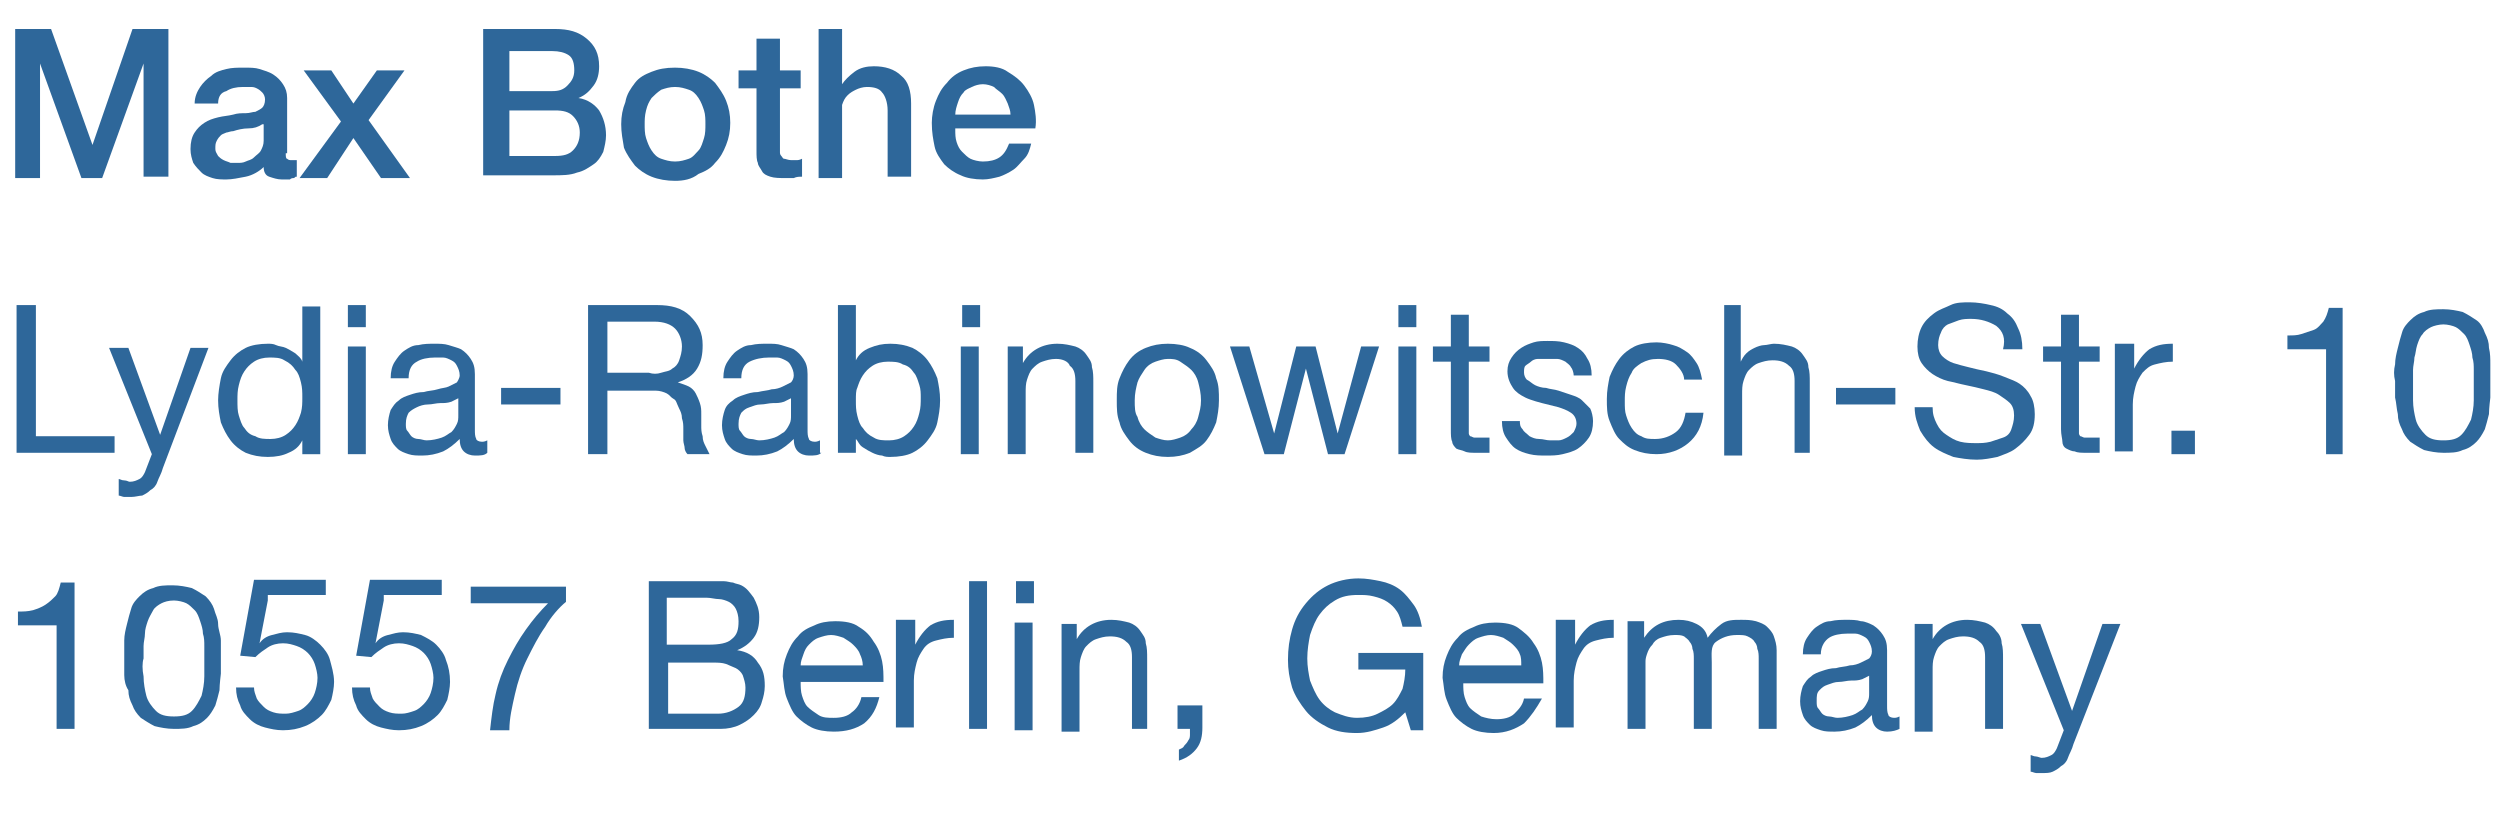 <?xml version="1.0" encoding="UTF-8"?>
<svg baseProfile="tiny" version="1.1" viewBox="0 0 181.1 60.1" xml:space="preserve" xmlns="http://www.w3.org/2000/svg">
<g fill="#2E679A">
	<path d="m1.1 2.1h2.6l3 8.4 2.9-8.4h2.6v10.7h-1.8v-8.2l-3 8.3h-1.5l-3-8.3v8.3h-1.8v-10.8z"/>
	<path d="m20.7 11.1c0 0.2 0 0.4 0.1 0.4 0.1 0.1 0.2 0.1 0.3 0.1h0.2s0.1 0 0.2 0v1.2c-0.1 0-0.1 0-0.2 0.1-0.1 0-0.2 0-0.3 0.1h-0.3-0.3c-0.3 0-0.6-0.1-0.9-0.2s-0.4-0.4-0.4-0.7c-0.3 0.3-0.8 0.6-1.3 0.7s-1 0.2-1.4 0.2c-0.3 0-0.7 0-1-0.1s-0.6-0.2-0.8-0.4-0.4-0.4-0.6-0.7c-0.1-0.3-0.2-0.6-0.2-1 0-0.5 0.1-0.9 0.3-1.2s0.4-0.5 0.7-0.7 0.6-0.3 1-0.4 0.7-0.1 1.1-0.2c0.3-0.1 0.6-0.1 0.9-0.1s0.5-0.1 0.7-0.1c0.2-0.1 0.4-0.2 0.5-0.3s0.2-0.3 0.2-0.6c0-0.2-0.1-0.4-0.2-0.5s-0.2-0.2-0.4-0.3-0.3-0.1-0.5-0.1h-0.5c-0.5 0-0.9 0.1-1.2 0.3-0.4 0.1-0.6 0.4-0.6 0.9h-1.7c0-0.5 0.2-0.9 0.4-1.2s0.5-0.6 0.8-0.8c0.3-0.3 0.7-0.4 1.1-0.5s0.8-0.1 1.3-0.1c0.4 0 0.8 0 1.1 0.1s0.7 0.2 1 0.4 0.5 0.4 0.7 0.7 0.3 0.6 0.3 1v4zm-1.7-2.1c-0.3 0.2-0.6 0.3-1 0.3s-0.8 0.1-1.1 0.2c-0.2 0-0.4 0.1-0.5 0.1-0.2 0.1-0.3 0.1-0.4 0.2s-0.2 0.2-0.3 0.4-0.1 0.3-0.1 0.6c0 0.2 0.1 0.3 0.2 0.5 0.1 0.1 0.2 0.2 0.4 0.3s0.3 0.1 0.5 0.2h0.5c0.2 0 0.4 0 0.6-0.1s0.4-0.1 0.6-0.3 0.4-0.3 0.5-0.5 0.2-0.4 0.2-0.7v-1.2z"/>
	<path d="m24.7 8.8-2.7-3.7h2l1.6 2.4 1.7-2.4h2l-2.6 3.6 3 4.2h-2.1l-2-2.9-1.9 2.9h-2l3-4.1z"/>
	<path d="m35 2.1h5.2c1 0 1.7 0.2 2.3 0.7s0.9 1.1 0.9 2c0 0.5-0.1 1-0.4 1.4s-0.6 0.7-1.1 0.9c0.7 0.1 1.2 0.5 1.5 0.9 0.3 0.5 0.5 1.1 0.5 1.8 0 0.4-0.1 0.8-0.2 1.2-0.2 0.4-0.4 0.7-0.7 0.9s-0.7 0.5-1.2 0.6c-0.5 0.2-1.1 0.2-1.8 0.2h-5v-10.6zm1.9 4.5h3.1c0.5 0 0.8-0.1 1.1-0.4s0.5-0.6 0.5-1.1-0.1-0.9-0.4-1.1-0.7-0.3-1.2-0.3h-3.1v2.9zm0 4.7h3.3c0.6 0 1-0.1 1.3-0.4s0.5-0.7 0.5-1.3c0-0.5-0.2-0.9-0.5-1.2s-0.7-0.4-1.3-0.4h-3.3v3.3z"/>
	<path d="m48.9 13.1c-0.6 0-1.2-0.1-1.7-0.3s-0.9-0.5-1.2-0.8c-0.3-0.4-0.6-0.8-0.8-1.3-0.1-0.6-0.2-1.1-0.2-1.7s0.1-1.1 0.3-1.6c0.1-0.6 0.4-1 0.7-1.4s0.7-0.6 1.2-0.8 1-0.3 1.7-0.3c0.6 0 1.2 0.1 1.7 0.3s0.9 0.5 1.2 0.8c0.3 0.4 0.6 0.8 0.8 1.3s0.3 1 0.3 1.6-0.1 1.1-0.3 1.6-0.4 0.9-0.8 1.3c-0.3 0.4-0.7 0.6-1.2 0.8-0.5 0.4-1.1 0.5-1.7 0.5zm0-1.4c0.4 0 0.7-0.1 1-0.2s0.5-0.4 0.7-0.6 0.3-0.6 0.4-0.9 0.1-0.7 0.1-1 0-0.7-0.1-1-0.2-0.6-0.4-0.9-0.4-0.5-0.7-0.6-0.6-0.2-1-0.2-0.7 0.1-1 0.2c-0.3 0.2-0.5 0.4-0.7 0.6-0.2 0.3-0.3 0.5-0.4 0.9s-0.1 0.7-0.1 1 0 0.7 0.1 1 0.2 0.6 0.4 0.9 0.4 0.5 0.7 0.6 0.6 0.2 1 0.2z"/>
	<path d="m53.5 5.1h1.3v-2.3h1.7v2.3h1.5v1.3h-1.5v4.1 0.5c0 0.1 0 0.2 0.1 0.3s0.1 0.2 0.2 0.2 0.3 0.1 0.5 0.1h0.4c0.1 0 0.2 0 0.4-0.1v1.3c-0.2 0-0.4 0-0.6 0.1h-0.6c-0.4 0-0.8 0-1.1-0.1s-0.5-0.2-0.6-0.4-0.3-0.4-0.3-0.6c-0.1-0.2-0.1-0.5-0.1-0.9v-4.5h-1.3v-1.3z"/>
	<path d="m59.2 2.1h1.8v4c0.2-0.3 0.5-0.6 0.9-0.9s0.9-0.4 1.4-0.4c0.8 0 1.5 0.2 2 0.7 0.5 0.4 0.7 1.1 0.7 2v5.3h-1.7v-4.8c0-0.6-0.2-1.1-0.4-1.3-0.2-0.3-0.6-0.4-1.1-0.4-0.3 0-0.6 0.1-0.8 0.2s-0.4 0.2-0.6 0.4-0.3 0.4-0.4 0.7v0.7 4.6h-1.7v-10.8z"/>
	<path d="m69.2 9.4c0 0.3 0 0.6 0.1 0.9s0.2 0.5 0.4 0.7 0.4 0.4 0.6 0.5 0.6 0.2 0.9 0.2c0.5 0 0.9-0.1 1.2-0.3s0.5-0.5 0.7-1h1.6c-0.1 0.4-0.2 0.8-0.5 1.1s-0.5 0.6-0.8 0.8-0.7 0.4-1 0.5c-0.4 0.1-0.8 0.2-1.2 0.2-0.6 0-1.2-0.1-1.6-0.3-0.5-0.2-0.9-0.5-1.2-0.8-0.3-0.4-0.6-0.8-0.7-1.3s-0.2-1-0.2-1.7c0-0.5 0.1-1.1 0.3-1.6s0.4-0.9 0.8-1.3c0.3-0.4 0.7-0.7 1.2-0.9s1-0.3 1.6-0.3 1.2 0.1 1.6 0.4c0.5 0.3 0.9 0.6 1.2 1s0.6 0.9 0.7 1.4 0.2 1.1 0.1 1.7h-5.8zm4-1.1c0-0.3-0.1-0.5-0.2-0.8-0.1-0.2-0.2-0.5-0.4-0.7s-0.4-0.3-0.6-0.5c-0.2-0.1-0.5-0.2-0.8-0.2s-0.6 0.1-0.8 0.2-0.5 0.2-0.6 0.4c-0.2 0.2-0.3 0.4-0.4 0.7s-0.2 0.6-0.2 0.9h4z"/>
</g>
<g fill="#2E679A">
	<path d="M2.6,22.1v9.5h5.7v1.2H1.2V22.1H2.6z"/>
	<path d="m11.8 33.9c-0.1 0.4-0.3 0.7-0.4 1s-0.3 0.5-0.5 0.6c-0.2 0.2-0.4 0.3-0.6 0.4-0.2 0-0.5 0.1-0.8 0.1h-0.5c-0.1 0-0.3-0.1-0.4-0.1v-1.2c0.1 0 0.2 0.1 0.4 0.1s0.3 0.1 0.4 0.1c0.3 0 0.5-0.1 0.7-0.2s0.3-0.3 0.4-0.5l0.5-1.3-3.1-7.7h1.4l2.3 6.3 2.2-6.3h1.3l-3.3 8.7z"/>
	<path d="m21.9 32.9v-1c-0.2 0.4-0.5 0.7-1 0.9-0.4 0.2-0.9 0.3-1.5 0.3s-1.1-0.1-1.6-0.3c-0.4-0.2-0.8-0.5-1.1-0.9s-0.5-0.8-0.7-1.3c-0.1-0.5-0.2-1-0.2-1.6 0-0.5 0.1-1.1 0.2-1.6s0.4-0.9 0.7-1.3 0.7-0.7 1.1-0.9 1-0.3 1.6-0.3c0.2 0 0.4 0 0.6 0.1s0.5 0.1 0.7 0.2 0.4 0.2 0.7 0.4c0.2 0.2 0.4 0.3 0.5 0.6v-4h1.3v10.7h-1.3zm-4.6-2.8c0.1 0.3 0.2 0.7 0.4 0.9 0.2 0.3 0.4 0.5 0.8 0.6 0.3 0.2 0.7 0.2 1.1 0.2s0.8-0.1 1.1-0.3 0.5-0.4 0.7-0.7 0.3-0.6 0.4-0.9c0.1-0.4 0.1-0.7 0.1-1.1s0-0.7-0.1-1.1-0.2-0.7-0.4-0.9c-0.2-0.3-0.4-0.5-0.8-0.7-0.3-0.2-0.7-0.2-1.1-0.2s-0.8 0.1-1.1 0.3-0.5 0.4-0.7 0.7-0.3 0.6-0.4 1-0.1 0.7-0.1 1.1 0 0.8 0.1 1.1z"/>
	<path d="m25.2 23.7v-1.6h1.3v1.6h-1.3zm1.3 1.4v7.8h-1.3v-7.8h1.3z"/>
	<path d="m35.3 32.8c-0.2 0.2-0.5 0.2-0.9 0.2-0.3 0-0.6-0.1-0.8-0.3s-0.3-0.5-0.3-0.9c-0.4 0.4-0.8 0.7-1.2 0.9-0.5 0.2-1 0.3-1.5 0.3-0.4 0-0.7 0-1-0.1s-0.6-0.2-0.8-0.4-0.4-0.4-0.5-0.7-0.2-0.6-0.2-1 0.1-0.8 0.2-1.1c0.2-0.3 0.3-0.5 0.6-0.7 0.2-0.2 0.5-0.3 0.8-0.4s0.6-0.2 1-0.2c0.3-0.1 0.7-0.1 1-0.2s0.6-0.1 0.8-0.2l0.6-0.3s0.2-0.3 0.2-0.5c0-0.3-0.1-0.5-0.2-0.7s-0.2-0.3-0.4-0.4-0.4-0.2-0.6-0.2h-0.6c-0.5 0-1 0.1-1.3 0.3-0.4 0.2-0.6 0.6-0.6 1.2h-1.3c0-0.5 0.1-0.9 0.3-1.2s0.4-0.6 0.7-0.8 0.6-0.4 1-0.4c0.4-0.1 0.8-0.1 1.2-0.1 0.3 0 0.7 0 1 0.1s0.7 0.2 0.9 0.3c0.3 0.2 0.5 0.4 0.7 0.7s0.3 0.6 0.3 1.1v4c0 0.3 0 0.5 0.1 0.7 0 0.1 0.2 0.2 0.4 0.2 0.1 0 0.2 0 0.4-0.1v0.9zm-2-4-0.6 0.3c-0.3 0.1-0.5 0.1-0.8 0.1s-0.6 0.1-0.9 0.1-0.6 0.1-0.8 0.2-0.4 0.2-0.6 0.4c-0.1 0.2-0.2 0.4-0.2 0.8 0 0.2 0 0.4 0.1 0.5s0.2 0.3 0.3 0.4 0.3 0.2 0.5 0.2 0.4 0.1 0.6 0.1c0.4 0 0.8-0.1 1.1-0.2s0.5-0.3 0.7-0.4c0.2-0.2 0.3-0.4 0.4-0.6s0.1-0.4 0.1-0.6v-1.3z"/>
	<path d="m40.6 28.1v1.2h-4.3v-1.2h4.3z"/>
	<path d="m47.6 22.1c1 0 1.8 0.2 2.4 0.8s0.9 1.2 0.9 2.1c0 0.7-0.1 1.2-0.4 1.7s-0.8 0.8-1.4 1c0.3 0.1 0.6 0.2 0.8 0.3s0.4 0.3 0.5 0.5 0.2 0.4 0.3 0.7 0.1 0.5 0.1 0.8v0.8c0 0.3 0 0.5 0.1 0.8 0 0.3 0.1 0.5 0.2 0.7l0.3 0.6h-1.6c-0.1-0.1-0.2-0.3-0.2-0.4 0-0.2-0.1-0.4-0.1-0.6v-0.8c0-0.3 0-0.5-0.1-0.8 0-0.3-0.1-0.5-0.2-0.7-0.2-0.4-0.2-0.6-0.4-0.7s-0.3-0.3-0.5-0.4-0.5-0.2-0.8-0.2h-3.5v4.6h-1.4v-10.8h5zm0.3 4.9c0.3-0.1 0.6-0.1 0.8-0.3 0.2-0.1 0.4-0.3 0.5-0.6s0.2-0.6 0.2-1c0-0.5-0.2-1-0.5-1.3s-0.8-0.5-1.5-0.5h-3.4v3.7h3c0.3 0.1 0.6 0.1 0.9 0z"/>
	<path d="m59.5 32.8c-0.2 0.2-0.5 0.2-0.9 0.2-0.3 0-0.6-0.1-0.8-0.3s-0.3-0.5-0.3-0.9c-0.4 0.4-0.8 0.7-1.2 0.9-0.5 0.2-1 0.3-1.5 0.3-0.4 0-0.7 0-1-0.1s-0.6-0.2-0.8-0.4-0.4-0.4-0.5-0.7-0.2-0.6-0.2-1 0.1-0.8 0.2-1.1 0.3-0.5 0.6-0.7c0.2-0.2 0.5-0.3 0.8-0.4s0.6-0.2 1-0.2c0.4-0.1 0.7-0.1 1-0.2 0.3 0 0.6-0.1 0.8-0.2l0.6-0.3c0.1-0.1 0.2-0.3 0.2-0.5 0-0.3-0.1-0.5-0.2-0.7s-0.2-0.3-0.4-0.4-0.4-0.2-0.6-0.2h-0.6c-0.5 0-1 0.1-1.4 0.3s-0.6 0.6-0.6 1.2h-1.3c0-0.5 0.1-0.9 0.3-1.2s0.4-0.6 0.7-0.8 0.6-0.4 1-0.4c0.4-0.1 0.8-0.1 1.2-0.1s0.7 0 1 0.1 0.7 0.2 0.9 0.3c0.3 0.2 0.5 0.4 0.7 0.7s0.3 0.6 0.3 1.1v4c0 0.3 0 0.5 0.1 0.7 0 0.1 0.2 0.2 0.4 0.2 0.1 0 0.2 0 0.4-0.1v0.9zm-2.1-4-0.6 0.3c-0.3 0.1-0.5 0.1-0.8 0.1s-0.6 0.1-0.9 0.1-0.5 0.1-0.8 0.2-0.4 0.2-0.6 0.4c-0.1 0.2-0.2 0.4-0.2 0.8 0 0.2 0 0.4 0.1 0.5s0.2 0.3 0.3 0.4 0.3 0.2 0.5 0.2 0.4 0.1 0.6 0.1c0.4 0 0.8-0.1 1.1-0.2s0.5-0.3 0.7-0.4c0.2-0.2 0.3-0.4 0.4-0.6s0.1-0.4 0.1-0.6v-1.3z"/>
	<path d="m62 22.1v4c0.2-0.4 0.5-0.7 1-0.9s0.9-0.3 1.5-0.3 1.1 0.1 1.6 0.3c0.4 0.2 0.8 0.5 1.1 0.9s0.5 0.8 0.7 1.3c0.1 0.5 0.2 1 0.2 1.6s-0.1 1.1-0.2 1.6-0.4 0.9-0.7 1.3-0.7 0.7-1.1 0.9-1 0.3-1.6 0.3c-0.2 0-0.4 0-0.6-0.1-0.2 0-0.5-0.1-0.7-0.2s-0.4-0.2-0.7-0.4-0.3-0.4-0.5-0.6v1h-1.3v-10.7h1.3zm4.6 5.8c-0.1-0.3-0.2-0.7-0.4-0.9-0.2-0.3-0.4-0.5-0.8-0.6-0.3-0.2-0.7-0.2-1.1-0.2s-0.8 0.1-1.1 0.3-0.5 0.4-0.7 0.7-0.3 0.6-0.4 0.9c-0.1 0.2-0.1 0.5-0.1 0.9s0 0.7 0.1 1.1 0.2 0.7 0.4 0.9c0.2 0.3 0.4 0.5 0.8 0.7 0.3 0.2 0.7 0.2 1.1 0.2s0.8-0.1 1.1-0.3 0.5-0.4 0.7-0.7 0.3-0.6 0.4-1 0.1-0.7 0.1-1.1c0-0.3 0-0.6-0.1-0.9z"/>
	<path d="m69.7 23.7v-1.6h1.3v1.6h-1.3zm1.2 1.4v7.8h-1.3v-7.8h1.3z"/>
	<path d="m74.1 25.1v1.2c0.5-0.9 1.4-1.4 2.5-1.4 0.5 0 0.9 0.1 1.3 0.2 0.3 0.1 0.6 0.3 0.8 0.6s0.4 0.5 0.4 0.9c0.1 0.3 0.1 0.7 0.1 1.1v5.1h-1.3v-5.2c0-0.5-0.1-0.9-0.4-1.1-0.1-0.3-0.5-0.5-1-0.5-0.4 0-0.7 0.1-1 0.2s-0.5 0.3-0.7 0.5-0.3 0.5-0.4 0.8-0.1 0.6-0.1 1v4.4h-1.3v-7.8h1.1z"/>
	<path d="m81.1 27.4c0.2-0.5 0.4-0.9 0.7-1.3s0.7-0.7 1.2-0.9 1-0.3 1.6-0.3 1.2 0.1 1.6 0.3c0.5 0.2 0.9 0.5 1.2 0.9s0.6 0.8 0.7 1.3c0.2 0.5 0.2 1 0.2 1.6s-0.1 1.1-0.2 1.6c-0.2 0.5-0.4 0.9-0.7 1.3s-0.7 0.6-1.2 0.9c-0.5 0.2-1 0.3-1.6 0.3s-1.1-0.1-1.6-0.3-0.9-0.5-1.2-0.9-0.6-0.8-0.7-1.3c-0.2-0.5-0.2-1-0.2-1.6s0-1.1 0.2-1.6zm1.3 2.8c0.1 0.4 0.3 0.7 0.5 0.9s0.5 0.4 0.8 0.6c0.3 0.1 0.6 0.2 0.9 0.2s0.6-0.1 0.9-0.2 0.6-0.3 0.8-0.6c0.2-0.2 0.4-0.5 0.5-0.9s0.2-0.7 0.2-1.2-0.1-0.9-0.2-1.3-0.3-0.7-0.5-0.9-0.5-0.4-0.8-0.6-0.6-0.2-0.9-0.2-0.6 0.1-0.9 0.2-0.6 0.3-0.8 0.6-0.4 0.6-0.5 0.9c-0.1 0.4-0.2 0.8-0.2 1.3s0 0.9 0.2 1.2z"/>
	<path d="m96.2 32.9-1.6-6.2-1.6 6.2h-1.4l-2.5-7.8h1.4l1.8 6.3 1.6-6.3h1.4l1.6 6.3 1.7-6.3h1.3l-2.5 7.8h-1.2z"/>
	<path d="m101.3 23.7v-1.6h1.3v1.6h-1.3zm1.3 1.4v7.8h-1.3v-7.8h1.3z"/>
	<path d="m107.9 25.1v1.1h-1.5v4.8 0.4c0 0.1 0.1 0.2 0.1 0.2 0.1 0 0.2 0.1 0.3 0.1h0.5 0.6v1.1h-1c-0.3 0-0.6 0-0.8-0.1s-0.4-0.1-0.6-0.2c-0.1-0.1-0.3-0.3-0.3-0.5-0.1-0.2-0.1-0.5-0.1-0.9v-4.9h-1.3v-1.1h1.3v-2.3h1.3v2.3h1.5z"/>
	<path d="m110.3 31.1c0.1 0.2 0.3 0.3 0.5 0.5 0.2 0.1 0.4 0.2 0.7 0.2s0.5 0.1 0.8 0.1h0.6c0.2 0 0.4-0.1 0.6-0.2s0.3-0.2 0.5-0.4c0.1-0.2 0.2-0.4 0.2-0.6 0-0.3-0.1-0.6-0.4-0.8s-0.6-0.3-0.9-0.4l-1.2-0.3s-0.8-0.2-1.2-0.4-0.7-0.4-0.9-0.7-0.4-0.7-0.4-1.2c0-0.4 0.1-0.7 0.3-1s0.4-0.5 0.7-0.7 0.6-0.3 0.9-0.4 0.7-0.1 1-0.1c0.4 0 0.8 0 1.2 0.1s0.7 0.2 1 0.4 0.5 0.4 0.7 0.8c0.2 0.3 0.3 0.7 0.3 1.2h-1.3c0-0.2-0.1-0.5-0.2-0.6-0.1-0.2-0.3-0.3-0.4-0.4-0.2-0.1-0.4-0.2-0.6-0.2s-0.6 0-0.8 0h-0.6c-0.2 0-0.4 0.1-0.5 0.2s-0.3 0.2-0.4 0.3-0.1 0.3-0.1 0.5 0.1 0.4 0.2 0.5c0.2 0.1 0.4 0.3 0.6 0.4s0.5 0.2 0.8 0.2c0.3 0.1 0.6 0.1 0.9 0.2s0.6 0.2 0.9 0.3 0.6 0.2 0.8 0.4l0.6 0.6c0.1 0.2 0.2 0.6 0.2 0.9 0 0.5-0.1 0.9-0.3 1.2s-0.5 0.6-0.8 0.8-0.7 0.3-1.1 0.4-0.8 0.1-1.2 0.1-0.8 0-1.2-0.1-0.7-0.2-1-0.4-0.5-0.5-0.7-0.8-0.3-0.7-0.3-1.2h1.3c0 0.2 0 0.4 0.2 0.6z"/>
	<path d="m121.4 26.4c-0.3-0.3-0.8-0.4-1.3-0.4s-0.8 0.1-1.2 0.3c-0.3 0.2-0.6 0.4-0.7 0.7-0.2 0.3-0.3 0.6-0.4 1s-0.1 0.7-0.1 1.1 0 0.7 0.1 1 0.2 0.6 0.4 0.9 0.4 0.5 0.7 0.6c0.3 0.2 0.6 0.2 1 0.2 0.6 0 1.1-0.2 1.5-0.5s0.6-0.8 0.7-1.4h1.3c-0.1 1-0.5 1.7-1.1 2.2s-1.4 0.8-2.3 0.8c-0.6 0-1.1-0.1-1.6-0.3s-0.8-0.5-1.1-0.8-0.5-0.8-0.7-1.3-0.2-1-0.2-1.6 0.1-1.1 0.2-1.6c0.2-0.5 0.4-0.9 0.7-1.3s0.7-0.7 1.1-0.9 1-0.3 1.6-0.3c0.4 0 0.9 0.1 1.2 0.2 0.4 0.1 0.7 0.3 1 0.5s0.5 0.5 0.7 0.8 0.3 0.7 0.4 1.2h-1.3c0-0.4-0.3-0.8-0.6-1.1z"/>
	<path d="m126.1 22.1v4.1c0.1-0.2 0.2-0.4 0.4-0.6s0.4-0.3 0.6-0.4 0.5-0.2 0.7-0.2 0.5-0.1 0.7-0.1c0.5 0 0.9 0.1 1.3 0.2 0.3 0.1 0.6 0.3 0.8 0.6s0.4 0.5 0.4 0.9c0.1 0.3 0.1 0.7 0.1 1.1v5.1h-1.1v-5.2c0-0.5-0.1-0.9-0.4-1.1-0.3-0.3-0.7-0.4-1.2-0.4-0.4 0-0.7 0.1-1 0.2s-0.5 0.3-0.7 0.5-0.3 0.5-0.4 0.8-0.1 0.6-0.1 1v4.4h-1.3v-10.9h1.2z"/>
	<path d="m137.3 28.1v1.2h-4.3v-1.2h4.3z"/>
	<path d="m144.6 23.6c-0.5-0.3-1.1-0.5-1.8-0.5-0.3 0-0.6 0-0.9 0.1s-0.5 0.2-0.8 0.3c-0.2 0.1-0.4 0.3-0.5 0.6-0.1 0.2-0.2 0.5-0.2 0.9 0 0.3 0.1 0.6 0.3 0.8s0.5 0.4 0.8 0.5 0.7 0.2 1.1 0.3 0.8 0.2 1.3 0.3c0.4 0.1 0.8 0.2 1.3 0.4s0.8 0.3 1.1 0.5 0.6 0.5 0.8 0.9c0.2 0.3 0.3 0.8 0.3 1.3 0 0.6-0.1 1.1-0.4 1.5s-0.6 0.7-1 1-0.8 0.4-1.3 0.6c-0.5 0.1-1 0.2-1.5 0.2-0.6 0-1.2-0.1-1.7-0.2-0.5-0.2-1-0.4-1.4-0.7s-0.7-0.7-1-1.2c-0.2-0.5-0.4-1-0.4-1.7h1.3c0 0.5 0.1 0.8 0.3 1.2s0.4 0.6 0.7 0.8 0.6 0.4 1 0.5 0.8 0.1 1.2 0.1c0.3 0 0.6 0 1-0.1 0.3-0.1 0.6-0.2 0.9-0.3s0.5-0.3 0.6-0.6 0.2-0.6 0.2-1-0.1-0.7-0.3-0.9-0.5-0.4-0.8-0.6-0.7-0.3-1.1-0.4-0.8-0.2-1.3-0.3-0.8-0.2-1.3-0.3c-0.4-0.1-0.8-0.3-1.1-0.5s-0.6-0.5-0.8-0.8-0.3-0.7-0.3-1.2 0.1-1 0.3-1.4 0.5-0.7 0.9-1 0.8-0.4 1.2-0.6 0.9-0.2 1.4-0.2 1.1 0.1 1.5 0.2c0.5 0.1 0.9 0.3 1.2 0.6 0.4 0.3 0.6 0.6 0.8 1.1 0.2 0.4 0.3 0.9 0.3 1.5h-1.4c0.2-0.8 0-1.3-0.5-1.7z"/>
	<path d="m152.1 25.1v1.1h-1.5v4.8 0.4c0 0.1 0.1 0.2 0.1 0.2 0.1 0 0.2 0.1 0.3 0.1h0.5 0.6v1.1h-1c-0.3 0-0.6 0-0.8-0.1-0.2 0-0.4-0.1-0.6-0.2s-0.3-0.3-0.3-0.5-0.1-0.5-0.1-0.9v-4.9h-1.3v-1.1h1.3v-2.3h1.3v2.3h1.5z"/>
	<path d="m154.6 25.1v1.6c0.3-0.6 0.7-1.1 1.1-1.4 0.5-0.3 1-0.4 1.7-0.4v1.3c-0.5 0-0.9 0.1-1.3 0.2s-0.6 0.3-0.9 0.6c-0.2 0.3-0.4 0.6-0.5 1s-0.2 0.8-0.2 1.3v3.4h-1.3v-7.8h1.4z"/>
	<path d="m159 31.2v1.7h-1.7v-1.7h1.7z"/>
	<path d="m168.5 32.9v-7.6h-2.8v-1c0.4 0 0.7 0 1-0.1s0.6-0.2 0.9-0.3 0.5-0.4 0.7-0.6c0.2-0.3 0.3-0.6 0.4-1h1v10.6h-1.2z"/>
	<path d="m173.5 26.4c0-0.4 0.1-0.8 0.2-1.2s0.2-0.8 0.3-1.1c0.1-0.4 0.4-0.7 0.6-0.9 0.3-0.3 0.6-0.5 1-0.6 0.4-0.2 0.9-0.2 1.4-0.2s1 0.1 1.4 0.2c0.4 0.2 0.7 0.4 1 0.6s0.5 0.6 0.6 0.9c0.2 0.4 0.3 0.7 0.3 1.1 0.1 0.4 0.1 0.8 0.1 1.2v1.2 1.2s-0.1 0.8-0.1 1.2c-0.1 0.4-0.2 0.8-0.3 1.1-0.2 0.4-0.4 0.7-0.6 0.9-0.3 0.3-0.6 0.5-1 0.6-0.4 0.2-0.9 0.2-1.4 0.2s-1-0.1-1.4-0.2c-0.4-0.2-0.7-0.4-1-0.6-0.3-0.3-0.5-0.6-0.6-0.9-0.2-0.4-0.3-0.7-0.3-1.1-0.1-0.4-0.1-0.8-0.2-1.2v-1.2c-0.1-0.4-0.1-0.8 0-1.2zm1.3 2.6c0 0.5 0.1 1 0.2 1.4s0.4 0.8 0.7 1.1 0.7 0.4 1.3 0.4 1-0.1 1.3-0.4 0.5-0.7 0.7-1.1c0.1-0.4 0.2-0.9 0.2-1.4v-1.3-0.9c0-0.3 0-0.6-0.1-0.9 0-0.3-0.1-0.6-0.2-0.9s-0.2-0.6-0.4-0.8-0.4-0.4-0.6-0.5-0.6-0.2-0.9-0.2-0.7 0.1-0.9 0.2-0.5 0.3-0.6 0.5c-0.2 0.2-0.3 0.5-0.4 0.8s-0.1 0.6-0.2 0.9c0 0.3-0.1 0.6-0.1 0.9v0.9 1.3z"/>
</g>
<g fill="#2E679A">
	<path d="m4.1 52.9v-7.6h-2.8v-1c0.4 0 0.7 0 1.1-0.1 0.3-0.1 0.6-0.2 0.9-0.4s0.5-0.4 0.7-0.6 0.3-0.6 0.4-1h1v10.6h-1.3z"/>
	<path d="m9 46.4c0-0.4 0.1-0.8 0.2-1.2s0.2-0.8 0.3-1.1c0.1-0.4 0.4-0.7 0.6-0.9 0.3-0.3 0.6-0.5 1-0.6 0.4-0.2 0.9-0.2 1.4-0.2s1 0.1 1.4 0.2c0.4 0.2 0.7 0.4 1 0.6 0.3 0.3 0.5 0.6 0.6 0.9 0.1 0.4 0.3 0.7 0.3 1.1s0.2 0.8 0.2 1.2v1.2 1.2s-0.1 0.8-0.1 1.2c-0.1 0.4-0.2 0.8-0.3 1.1-0.2 0.4-0.4 0.7-0.6 0.9-0.3 0.3-0.6 0.5-1 0.6-0.4 0.2-0.9 0.2-1.4 0.2s-1-0.1-1.4-0.2c-0.4-0.2-0.7-0.4-1-0.6-0.3-0.3-0.5-0.6-0.6-0.9-0.2-0.4-0.3-0.7-0.3-1.1-0.2-0.3-0.3-0.7-0.3-1.1s0-0.8 0-1.2v-1.3zm1.4 2.6c0 0.5 0.1 1 0.2 1.4s0.4 0.8 0.7 1.1 0.7 0.4 1.3 0.4 1-0.1 1.3-0.4 0.5-0.7 0.7-1.1c0.1-0.4 0.2-0.9 0.2-1.4v-1.3-0.9c0-0.3 0-0.6-0.1-0.9 0-0.3-0.1-0.6-0.2-0.9s-0.2-0.6-0.4-0.8-0.4-0.4-0.6-0.5-0.6-0.2-0.9-0.2c-0.4 0-0.7 0.1-0.9 0.2s-0.5 0.3-0.6 0.5-0.3 0.5-0.4 0.8-0.2 0.6-0.2 0.9-0.1 0.6-0.1 0.9v0.9c-0.1 0.3-0.1 0.8 0 1.3z"/>
	<path d="m19.4 43.5-0.6 3.1c0.2-0.3 0.5-0.5 0.9-0.6s0.7-0.2 1.1-0.2c0.5 0 0.9 0.1 1.3 0.2s0.8 0.4 1.1 0.7 0.6 0.7 0.7 1.1 0.3 1 0.3 1.6c0 0.4-0.1 0.9-0.2 1.3-0.2 0.4-0.4 0.8-0.7 1.1s-0.7 0.6-1.2 0.8-1 0.3-1.6 0.3c-0.5 0-0.9-0.1-1.3-0.2s-0.8-0.3-1.1-0.6-0.6-0.6-0.7-1c-0.2-0.4-0.3-0.8-0.3-1.3h1.3c0 0.3 0.1 0.5 0.2 0.8 0.1 0.2 0.3 0.4 0.5 0.6s0.4 0.3 0.7 0.4 0.6 0.1 0.9 0.1 0.6-0.1 0.9-0.2 0.5-0.3 0.7-0.5 0.4-0.5 0.5-0.8 0.2-0.7 0.2-1.1c0-0.3-0.1-0.7-0.2-1s-0.3-0.6-0.5-0.8-0.5-0.4-0.8-0.5-0.6-0.2-1-0.2-0.8 0.1-1.1 0.3-0.6 0.4-0.9 0.7l-1.1-0.1 1-5.5h5.2v1.1h-4.2z"/>
	<path d="m27.8 43.5-0.6 3.1c0.2-0.3 0.5-0.5 0.9-0.6s0.7-0.2 1.1-0.2c0.5 0 0.9 0.1 1.3 0.2 0.4 0.2 0.8 0.4 1.1 0.7s0.6 0.7 0.7 1.1c0.2 0.5 0.3 1 0.3 1.6 0 0.4-0.1 0.9-0.2 1.3-0.2 0.4-0.4 0.8-0.7 1.1s-0.7 0.6-1.2 0.8-1 0.3-1.6 0.3c-0.5 0-0.9-0.1-1.3-0.2s-0.8-0.3-1.1-0.6-0.6-0.6-0.7-1c-0.2-0.4-0.3-0.8-0.3-1.3h1.3c0 0.3 0.1 0.5 0.2 0.8 0.1 0.2 0.3 0.4 0.5 0.6s0.4 0.3 0.7 0.4 0.6 0.1 0.9 0.1 0.6-0.1 0.9-0.2 0.5-0.3 0.7-0.5 0.4-0.5 0.5-0.8 0.2-0.7 0.2-1.1c0-0.3-0.1-0.7-0.2-1s-0.3-0.6-0.5-0.8-0.5-0.4-0.8-0.5-0.6-0.2-1-0.2-0.8 0.1-1.1 0.3-0.6 0.4-0.9 0.7l-1.1-0.1 1-5.5h5.2v1.1h-4.2z"/>
	<path d="m39.5 45.4c-0.5 0.7-0.9 1.5-1.3 2.3s-0.7 1.7-0.9 2.6-0.4 1.7-0.4 2.6h-1.4c0.1-0.9 0.2-1.8 0.4-2.6 0.2-0.9 0.5-1.7 0.9-2.5s0.8-1.5 1.3-2.2 1-1.3 1.6-1.9h-5.6v-1.2h6.9v1.1c-0.5 0.4-1.1 1.1-1.5 1.8z"/>
	<path d="m50.9 42.1h0.7 0.8c0.3 0 0.5 0.1 0.7 0.1 0.2 0.1 0.4 0.1 0.6 0.2 0.4 0.2 0.6 0.5 0.9 0.9 0.2 0.4 0.4 0.8 0.4 1.4s-0.1 1.1-0.4 1.5-0.7 0.7-1.2 0.9c0.7 0.1 1.2 0.4 1.5 0.9 0.4 0.5 0.5 1 0.5 1.7 0 0.4-0.1 0.8-0.2 1.1-0.1 0.4-0.3 0.7-0.6 1s-0.6 0.5-1 0.7-0.9 0.3-1.4 0.3h-5.2v-10.7h3.9zm0.4 4.6c0.8 0 1.4-0.1 1.7-0.4 0.4-0.3 0.5-0.7 0.5-1.3 0-0.4-0.1-0.7-0.2-0.9s-0.3-0.4-0.5-0.5-0.5-0.2-0.7-0.2c-0.3 0-0.6-0.1-0.9-0.1h-2.9v3.4h3zm0.7 5c0.6 0 1.1-0.2 1.5-0.5s0.5-0.8 0.5-1.4c0-0.3-0.1-0.6-0.2-0.9-0.1-0.2-0.3-0.4-0.5-0.5s-0.5-0.2-0.7-0.3c-0.3-0.1-0.6-0.1-0.9-0.1h-3.3v3.7h3.6z"/>
	<path d="m62.6 52.4c-0.6 0.4-1.3 0.6-2.2 0.6-0.6 0-1.2-0.1-1.6-0.3s-0.8-0.5-1.1-0.8-0.5-0.8-0.7-1.3-0.2-1-0.3-1.6c0-0.6 0.1-1.1 0.3-1.6s0.4-0.9 0.8-1.3c0.3-0.4 0.7-0.6 1.2-0.8 0.4-0.2 0.9-0.3 1.5-0.3 0.7 0 1.3 0.1 1.7 0.4 0.5 0.3 0.8 0.6 1.1 1.1 0.3 0.4 0.5 0.9 0.6 1.4s0.1 1 0.1 1.5h-6c0 0.3 0 0.7 0.1 1s0.2 0.6 0.4 0.8 0.5 0.4 0.8 0.6 0.7 0.2 1.1 0.2c0.5 0 1-0.1 1.3-0.4 0.3-0.2 0.6-0.6 0.7-1.1h1.3c-0.2 0.8-0.5 1.4-1.1 1.9zm-0.3-5c-0.1-0.3-0.3-0.5-0.5-0.7s-0.4-0.3-0.7-0.5c-0.3-0.1-0.6-0.2-0.9-0.2s-0.6 0.1-0.9 0.2-0.5 0.3-0.7 0.5-0.3 0.4-0.4 0.7-0.2 0.5-0.2 0.8h4.5c0-0.3-0.1-0.6-0.2-0.8z"/>
	<path d="m66.3 45.1v1.6c0.3-0.6 0.7-1.1 1.1-1.4 0.5-0.3 1-0.4 1.7-0.4v1.3c-0.5 0-0.9 0.1-1.3 0.2s-0.7 0.3-0.9 0.6-0.4 0.6-0.5 1-0.2 0.8-0.2 1.3v3.4h-1.3v-7.8h1.4z"/>
	<path d="m71.5 42.1v10.7h-1.3v-10.7h1.3z"/>
	<path d="m73.6 43.7v-1.6h1.3v1.6h-1.3zm1.2 1.4v7.8h-1.3v-7.8h1.3z"/>
	<path d="m78 45.1v1.2c0.5-0.9 1.4-1.4 2.5-1.4 0.5 0 0.9 0.1 1.3 0.2 0.3 0.1 0.6 0.3 0.8 0.6s0.4 0.5 0.4 0.9c0.1 0.3 0.1 0.7 0.1 1.1v5.1h-1.1v-5.2c0-0.5-0.1-0.9-0.4-1.1-0.3-0.3-0.7-0.4-1.2-0.4-0.4 0-0.7 0.1-1 0.2s-0.5 0.3-0.7 0.5-0.3 0.5-0.4 0.8-0.1 0.6-0.1 1v4.4h-1.3v-7.8h1.1z"/>
	<path d="m87.1 51.2v1.5c0 0.6-0.1 1.1-0.4 1.5s-0.7 0.7-1.3 0.9v-0.8c0.2-0.1 0.3-0.1 0.4-0.3 0.1-0.1 0.2-0.2 0.3-0.4 0.1-0.1 0.1-0.3 0.1-0.4v-0.4h-0.9v-1.7h1.8z"/>
	<path d="m100.2 52.7c-0.6 0.2-1.2 0.4-1.9 0.4-0.8 0-1.5-0.1-2.1-0.4s-1.2-0.7-1.6-1.2-0.8-1.1-1-1.7c-0.2-0.7-0.3-1.3-0.3-2 0-0.8 0.1-1.5 0.3-2.2s0.5-1.3 1-1.9 1-1 1.6-1.3 1.4-0.5 2.2-0.5c0.6 0 1.1 0.1 1.6 0.2s1 0.3 1.4 0.6 0.7 0.7 1 1.1 0.5 1 0.6 1.6h-1.4c-0.1-0.4-0.2-0.8-0.4-1.1s-0.4-0.5-0.7-0.7-0.6-0.3-1-0.4-0.7-0.1-1.1-0.1c-0.7 0-1.2 0.1-1.7 0.4s-0.8 0.6-1.1 1-0.5 0.9-0.7 1.5c-0.1 0.5-0.2 1.1-0.2 1.7s0.1 1.1 0.2 1.6c0.2 0.5 0.4 1 0.7 1.4s0.7 0.7 1.1 0.9c0.5 0.2 1 0.4 1.6 0.4s1.1-0.1 1.5-0.3 0.8-0.4 1.1-0.7 0.5-0.7 0.7-1.1c0.1-0.4 0.2-0.9 0.2-1.4h-3.4v-1.2h4.7v5.6h-0.9l-0.4-1.3c-0.5 0.5-1 0.9-1.6 1.1z"/>
	<path d="m110.4 52.4c-0.6 0.4-1.3 0.7-2.2 0.7-0.6 0-1.2-0.1-1.6-0.3s-0.8-0.5-1.1-0.8-0.5-0.8-0.7-1.3-0.2-1-0.3-1.6c0-0.6 0.1-1.1 0.3-1.6s0.4-0.9 0.8-1.3c0.3-0.4 0.7-0.6 1.2-0.8 0.4-0.2 0.9-0.3 1.5-0.3 0.7 0 1.3 0.1 1.7 0.4s0.8 0.6 1.1 1.1c0.3 0.4 0.5 0.9 0.6 1.4s0.1 1 0.1 1.5h-5.8c0 0.3 0 0.7 0.1 1s0.2 0.6 0.4 0.8 0.5 0.4 0.8 0.6c0.3 0.1 0.7 0.2 1.1 0.2 0.5 0 1-0.1 1.3-0.4s0.6-0.6 0.7-1.1h1.3c-0.4 0.7-0.8 1.3-1.3 1.8zm-0.3-5c-0.1-0.3-0.3-0.5-0.5-0.7s-0.4-0.3-0.7-0.5c-0.3-0.1-0.6-0.2-0.9-0.2s-0.6 0.1-0.9 0.2-0.5 0.3-0.7 0.5-0.3 0.4-0.5 0.7c-0.1 0.3-0.2 0.5-0.2 0.8h4.5c0-0.3 0-0.6-0.1-0.8z"/>
	<path d="m114.1 45.1v1.6c0.3-0.6 0.7-1.1 1.1-1.4 0.5-0.3 1-0.4 1.7-0.4v1.3c-0.5 0-0.9 0.1-1.3 0.2s-0.7 0.3-0.9 0.6-0.4 0.6-0.5 1-0.2 0.8-0.2 1.3v3.4h-1.3v-7.8h1.4z"/>
	<path d="m119.1 45.1v1.1c0.6-0.9 1.4-1.3 2.5-1.3 0.5 0 0.9 0.1 1.3 0.3s0.7 0.5 0.8 1c0.3-0.4 0.6-0.7 1-1s0.9-0.3 1.4-0.3c0.4 0 0.7 0 1.1 0.1 0.3 0.1 0.6 0.2 0.8 0.4s0.4 0.4 0.5 0.7 0.2 0.6 0.2 1v5.7h-1.3v-5.1c0-0.2 0-0.5-0.1-0.7 0-0.2-0.1-0.4-0.2-0.5-0.1-0.2-0.3-0.3-0.5-0.4s-0.4-0.1-0.8-0.1c-0.6 0-1.1 0.2-1.5 0.5s-0.3 0.9-0.3 1.5v4.8h-1.3v-5.1c0-0.2 0-0.5-0.1-0.7 0-0.2-0.1-0.4-0.2-0.5-0.1-0.2-0.3-0.3-0.4-0.4-0.2-0.1-0.4-0.1-0.7-0.1-0.4 0-0.7 0.1-1 0.2s-0.5 0.3-0.6 0.5c-0.2 0.2-0.3 0.4-0.4 0.7s-0.1 0.4-0.1 0.6v4.8h-1.3v-7.8h1.2z"/>
	<path d="m137.6 52.8c-0.2 0.1-0.5 0.2-0.9 0.2-0.3 0-0.6-0.1-0.8-0.3s-0.3-0.5-0.3-0.9c-0.4 0.4-0.8 0.7-1.2 0.9-0.5 0.2-1 0.3-1.5 0.3-0.4 0-0.7 0-1-0.1s-0.6-0.2-0.8-0.4-0.4-0.4-0.5-0.7-0.2-0.6-0.2-1 0.1-0.8 0.2-1.1c0.2-0.3 0.3-0.5 0.6-0.7 0.2-0.2 0.5-0.3 0.8-0.4s0.6-0.2 1-0.2c0.3-0.1 0.7-0.1 1-0.2 0.3 0 0.6-0.1 0.8-0.2l0.6-0.3c0.1-0.1 0.2-0.3 0.2-0.5 0-0.3-0.1-0.5-0.2-0.7s-0.2-0.3-0.4-0.4-0.4-0.2-0.6-0.2h-0.6c-0.5 0-1 0.1-1.3 0.3s-0.6 0.6-0.6 1.2h-1.3c0-0.5 0.1-0.9 0.3-1.2s0.4-0.6 0.7-0.8 0.6-0.4 1-0.4c0.4-0.1 0.8-0.1 1.2-0.1 0.3 0 0.7 0 1 0.1 0.3 0 0.7 0.2 0.9 0.3 0.3 0.2 0.5 0.4 0.7 0.7s0.3 0.6 0.3 1.1v4c0 0.3 0 0.5 0.1 0.7 0 0.1 0.2 0.2 0.4 0.2 0.1 0 0.2 0 0.4-0.1v0.9zm-2.1-3.9-0.6 0.3c-0.3 0.1-0.5 0.1-0.8 0.1s-0.6 0.1-0.9 0.1-0.5 0.1-0.8 0.2-0.4 0.2-0.6 0.4-0.2 0.4-0.2 0.8c0 0.2 0 0.4 0.1 0.5s0.2 0.3 0.3 0.4 0.3 0.2 0.5 0.2 0.4 0.1 0.6 0.1c0.4 0 0.8-0.1 1.1-0.2s0.5-0.3 0.7-0.4c0.2-0.2 0.3-0.4 0.4-0.6s0.1-0.4 0.1-0.6v-1.3z"/>
	<path d="m140 45.1v1.2c0.5-0.9 1.4-1.4 2.5-1.4 0.5 0 0.9 0.1 1.3 0.2 0.3 0.1 0.6 0.3 0.8 0.6 0.2 0.2 0.4 0.5 0.4 0.9 0.1 0.3 0.1 0.7 0.1 1.1v5.1h-1.3v-5.2c0-0.5-0.1-0.9-0.4-1.1-0.3-0.3-0.7-0.4-1.2-0.4-0.4 0-0.7 0.1-1 0.2s-0.5 0.3-0.7 0.5-0.3 0.5-0.4 0.8-0.1 0.6-0.1 1v4.4h-1.3v-7.8h1.3z"/>
	<path d="m150.2 53.9c-0.1 0.4-0.3 0.7-0.4 1s-0.3 0.5-0.5 0.6c-0.2 0.2-0.4 0.3-0.6 0.4s-0.5 0.1-0.7 0.1h-0.5c-0.1 0-0.3-0.1-0.4-0.1v-1.2c0.1 0 0.2 0.1 0.4 0.1 0.1 0 0.3 0.1 0.4 0.1 0.3 0 0.5-0.1 0.7-0.2s0.3-0.3 0.4-0.5l0.5-1.3-3.1-7.7h1.4l2.3 6.3 2.2-6.3h1.3l-3.4 8.7z"/>
</g>
</svg>
